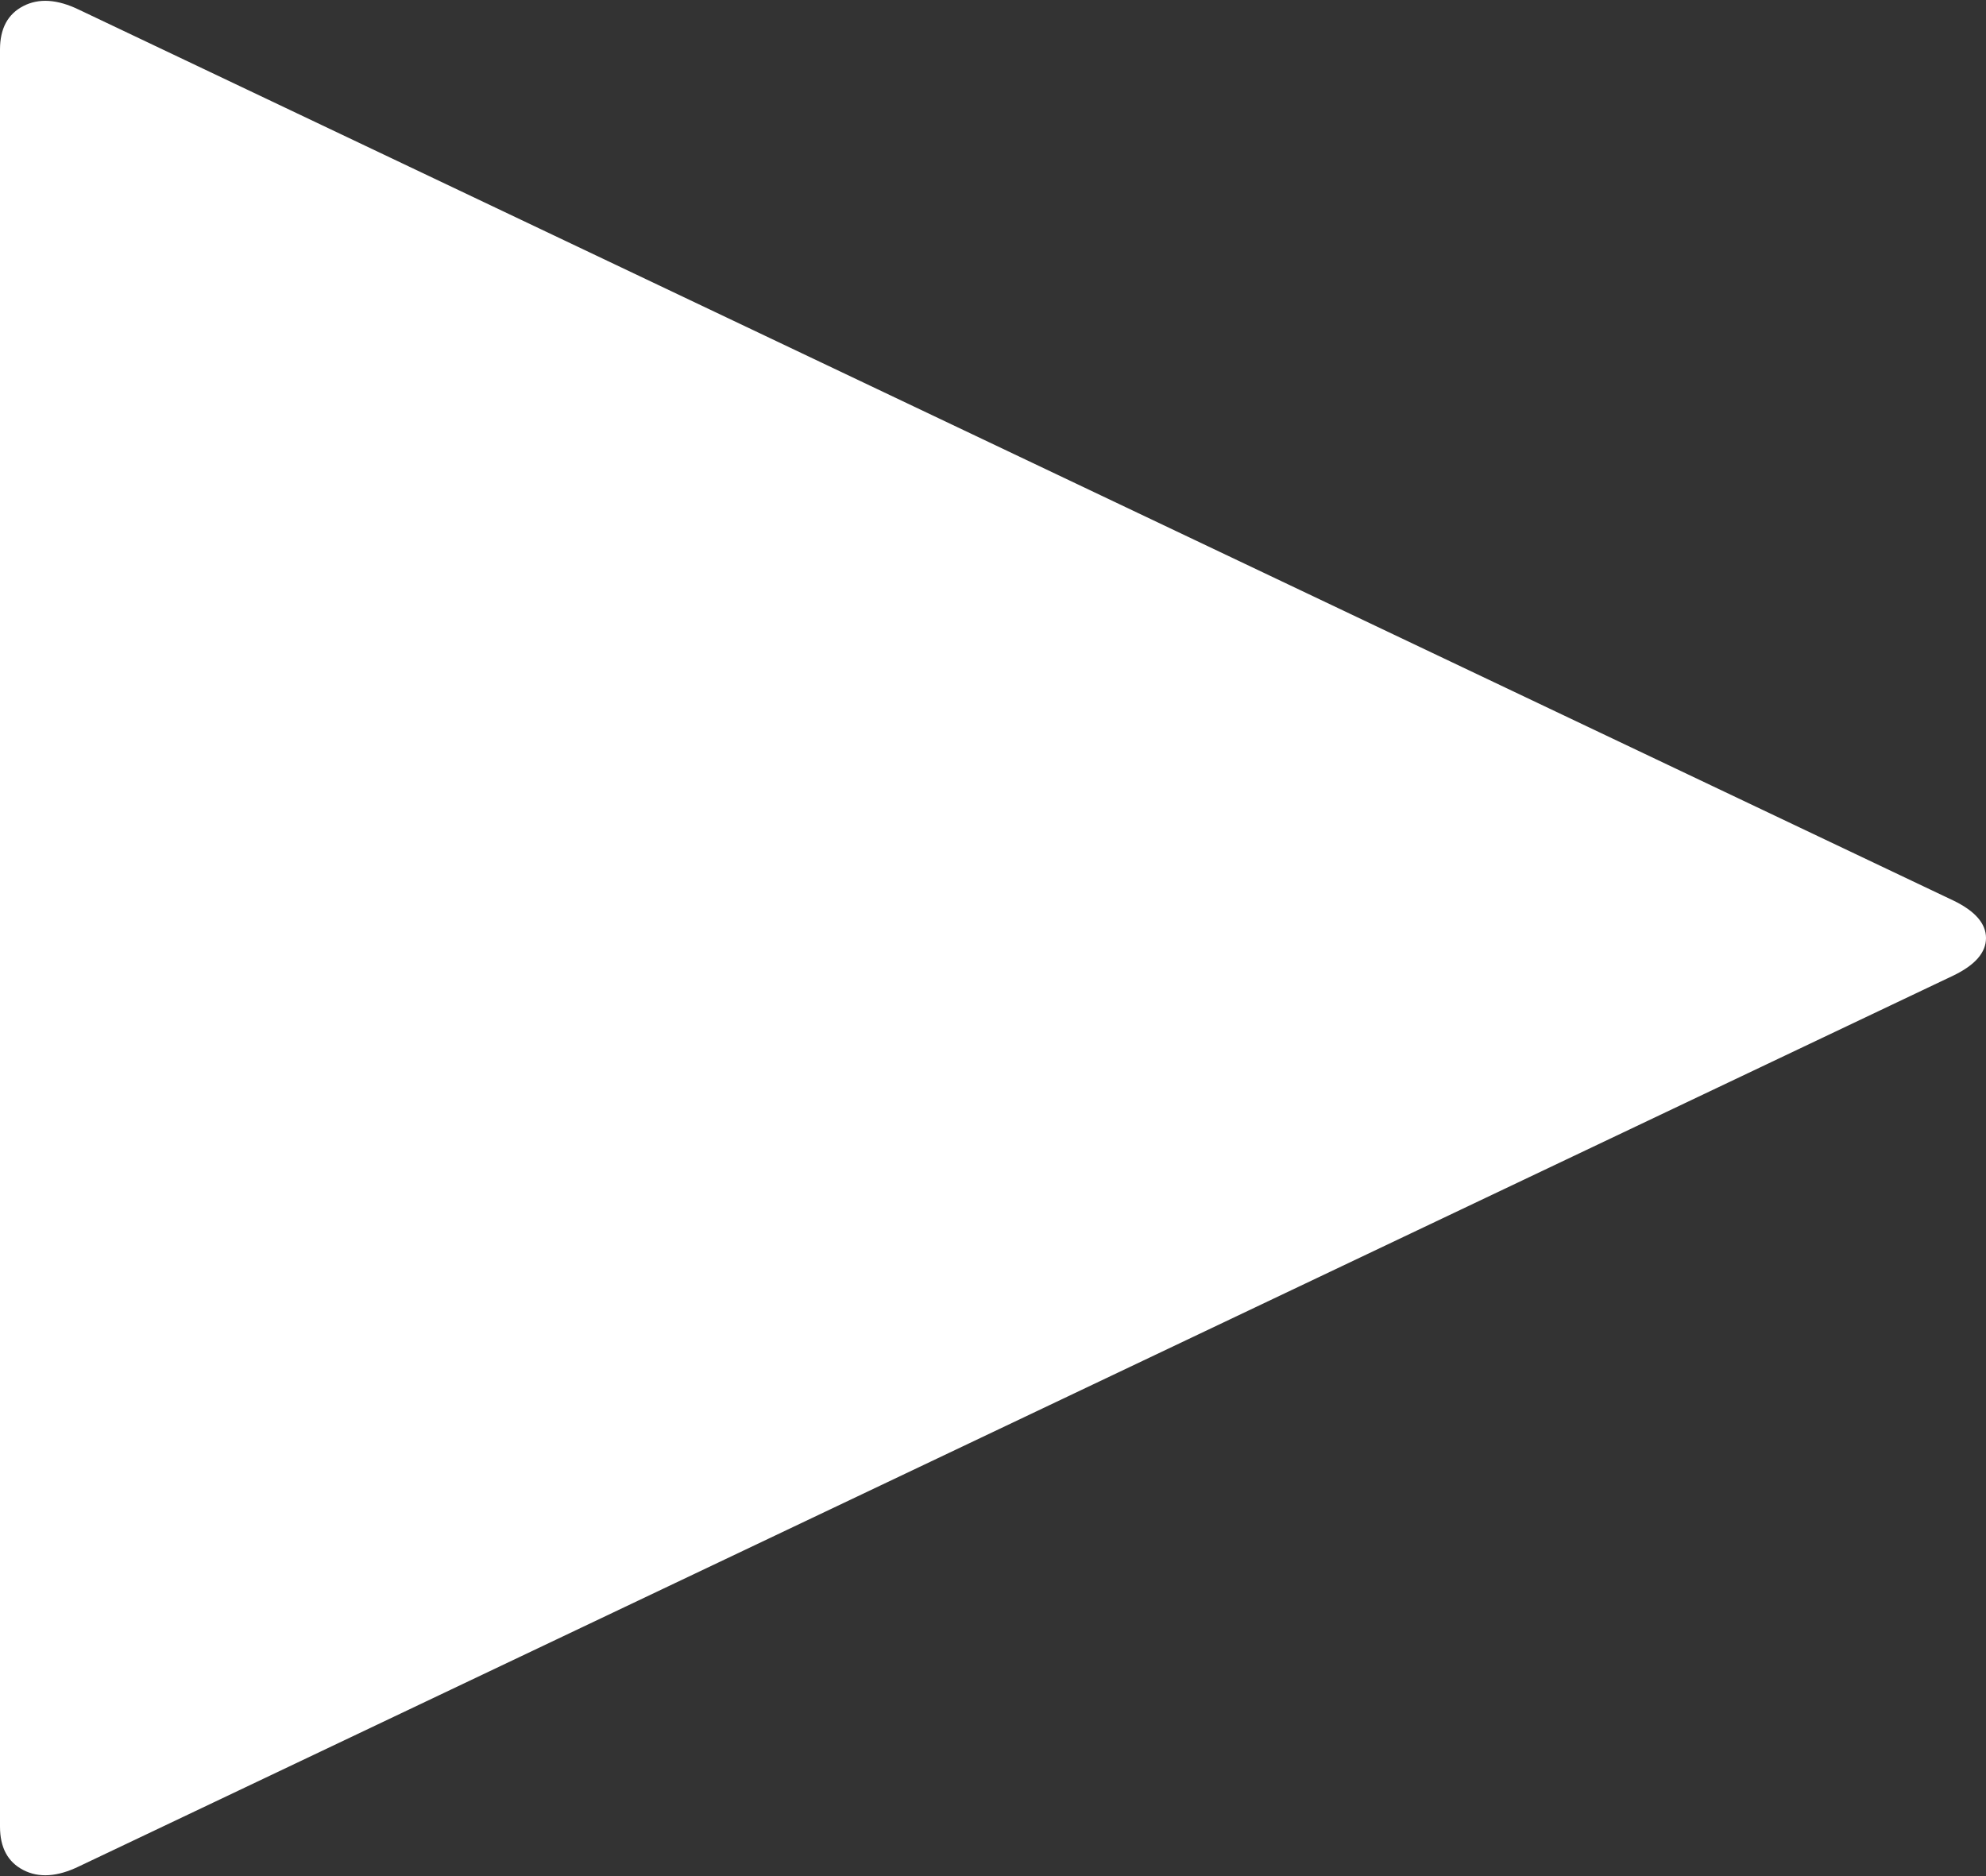 ﻿<?xml version="1.0" encoding="utf-8"?>
<svg version="1.1" xmlns:xlink="http://www.w3.org/1999/xlink" width="18px" height="17px" xmlns="http://www.w3.org/2000/svg">
  <rect width="100%" height="100%" fill="#333333" stroke="none"/>
  <g transform="matrix(1 0 0 1 -694 -379 )">
    <path d="M 18 8.5  C 18 8.631  17.902 8.744  17.706 8.839  L 0.716 16.912  C 0.52 17.007  0.352 17.018  0.211 16.945  C 0.07 16.872  0 16.741  0 16.551  L 0 0.449  C 0 0.259  0.07 0.128  0.211 0.055  C 0.352 -0.018  0.52 -0.007  0.716 0.088  L 17.706 8.161  C 17.902 8.256  18 8.369  18 8.5  Z " fill-rule="nonzero" fill="#ffffff" stroke="none" transform="matrix(1 0 0 1 694 379 )" />
  </g>
</svg>